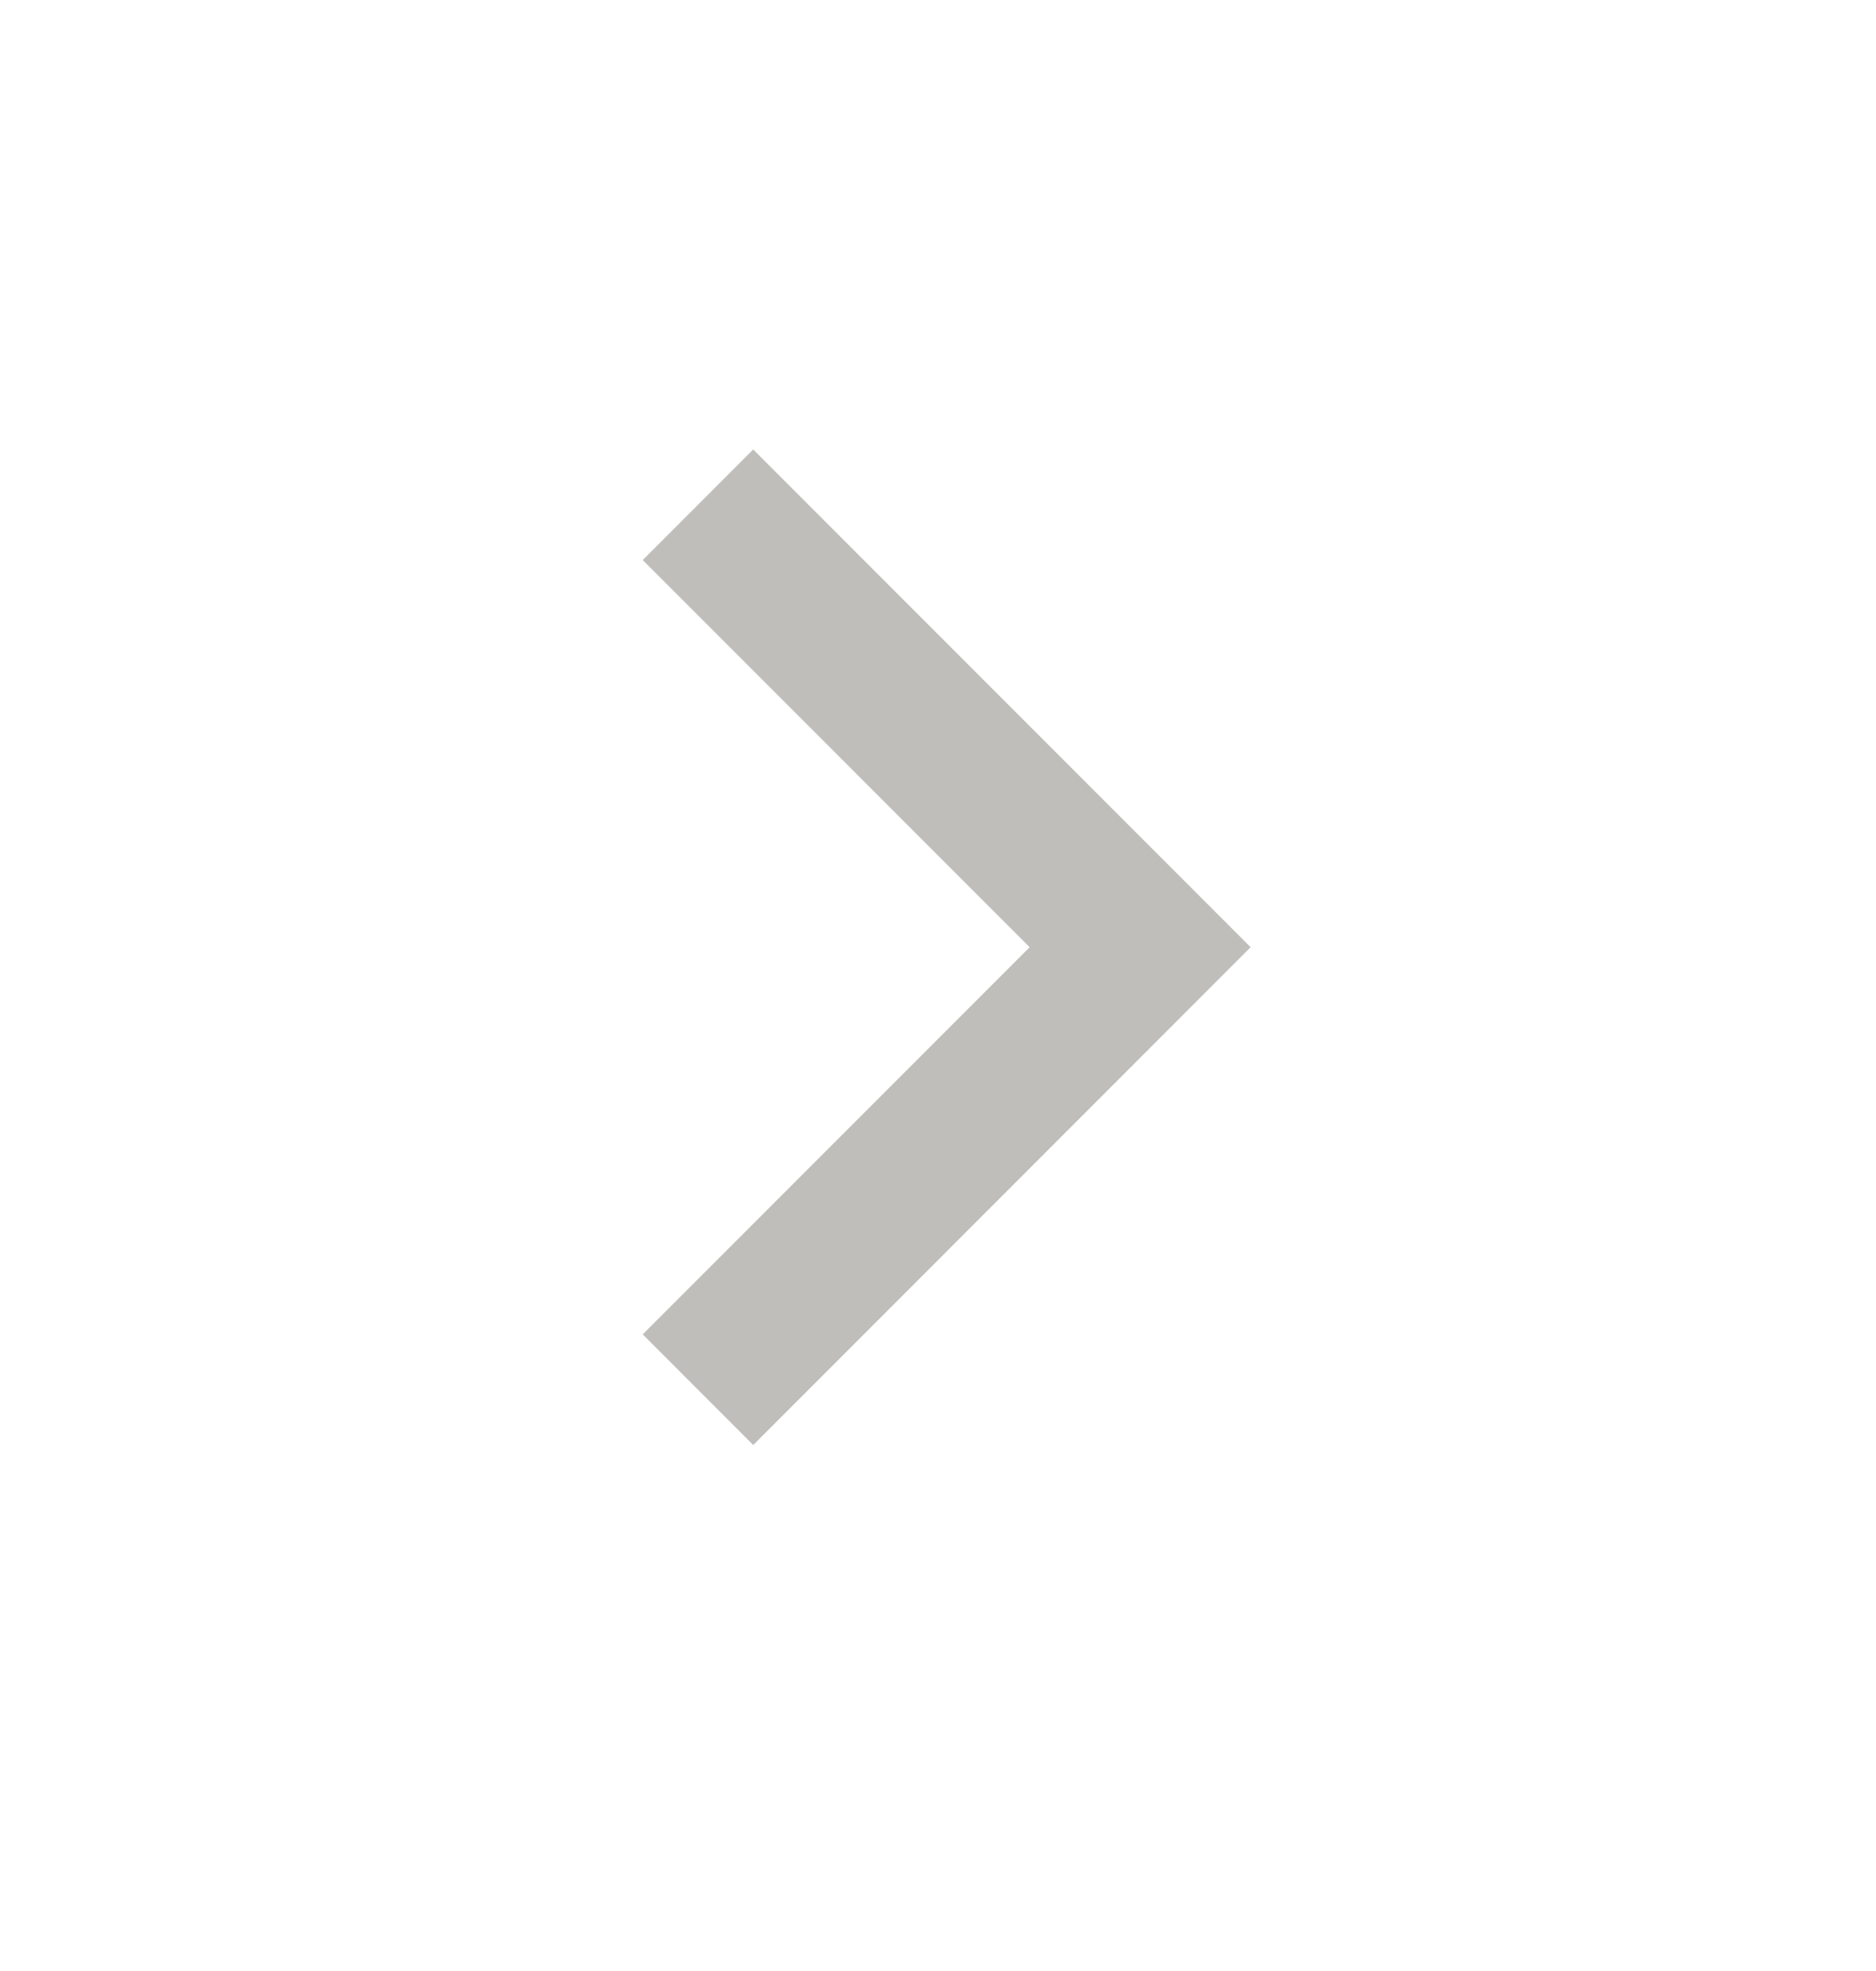 <svg width="20" height="21" viewBox="0 0 20 21" fill="none" xmlns="http://www.w3.org/2000/svg">
<g clip-path="url(#clip0_947_20555)">
<path d="M10.977 10.092L6.852 5.967L8.03 4.789L13.333 10.092L8.03 15.396L6.852 14.217L10.977 10.092Z" fill="#C0BEBB"/>
</g>
<defs>
<clipPath id="clip0_947_20555">
<rect width="20" height="20" fill="white" transform="translate(0 0.092)"/>
</clipPath>
</defs>
</svg>
